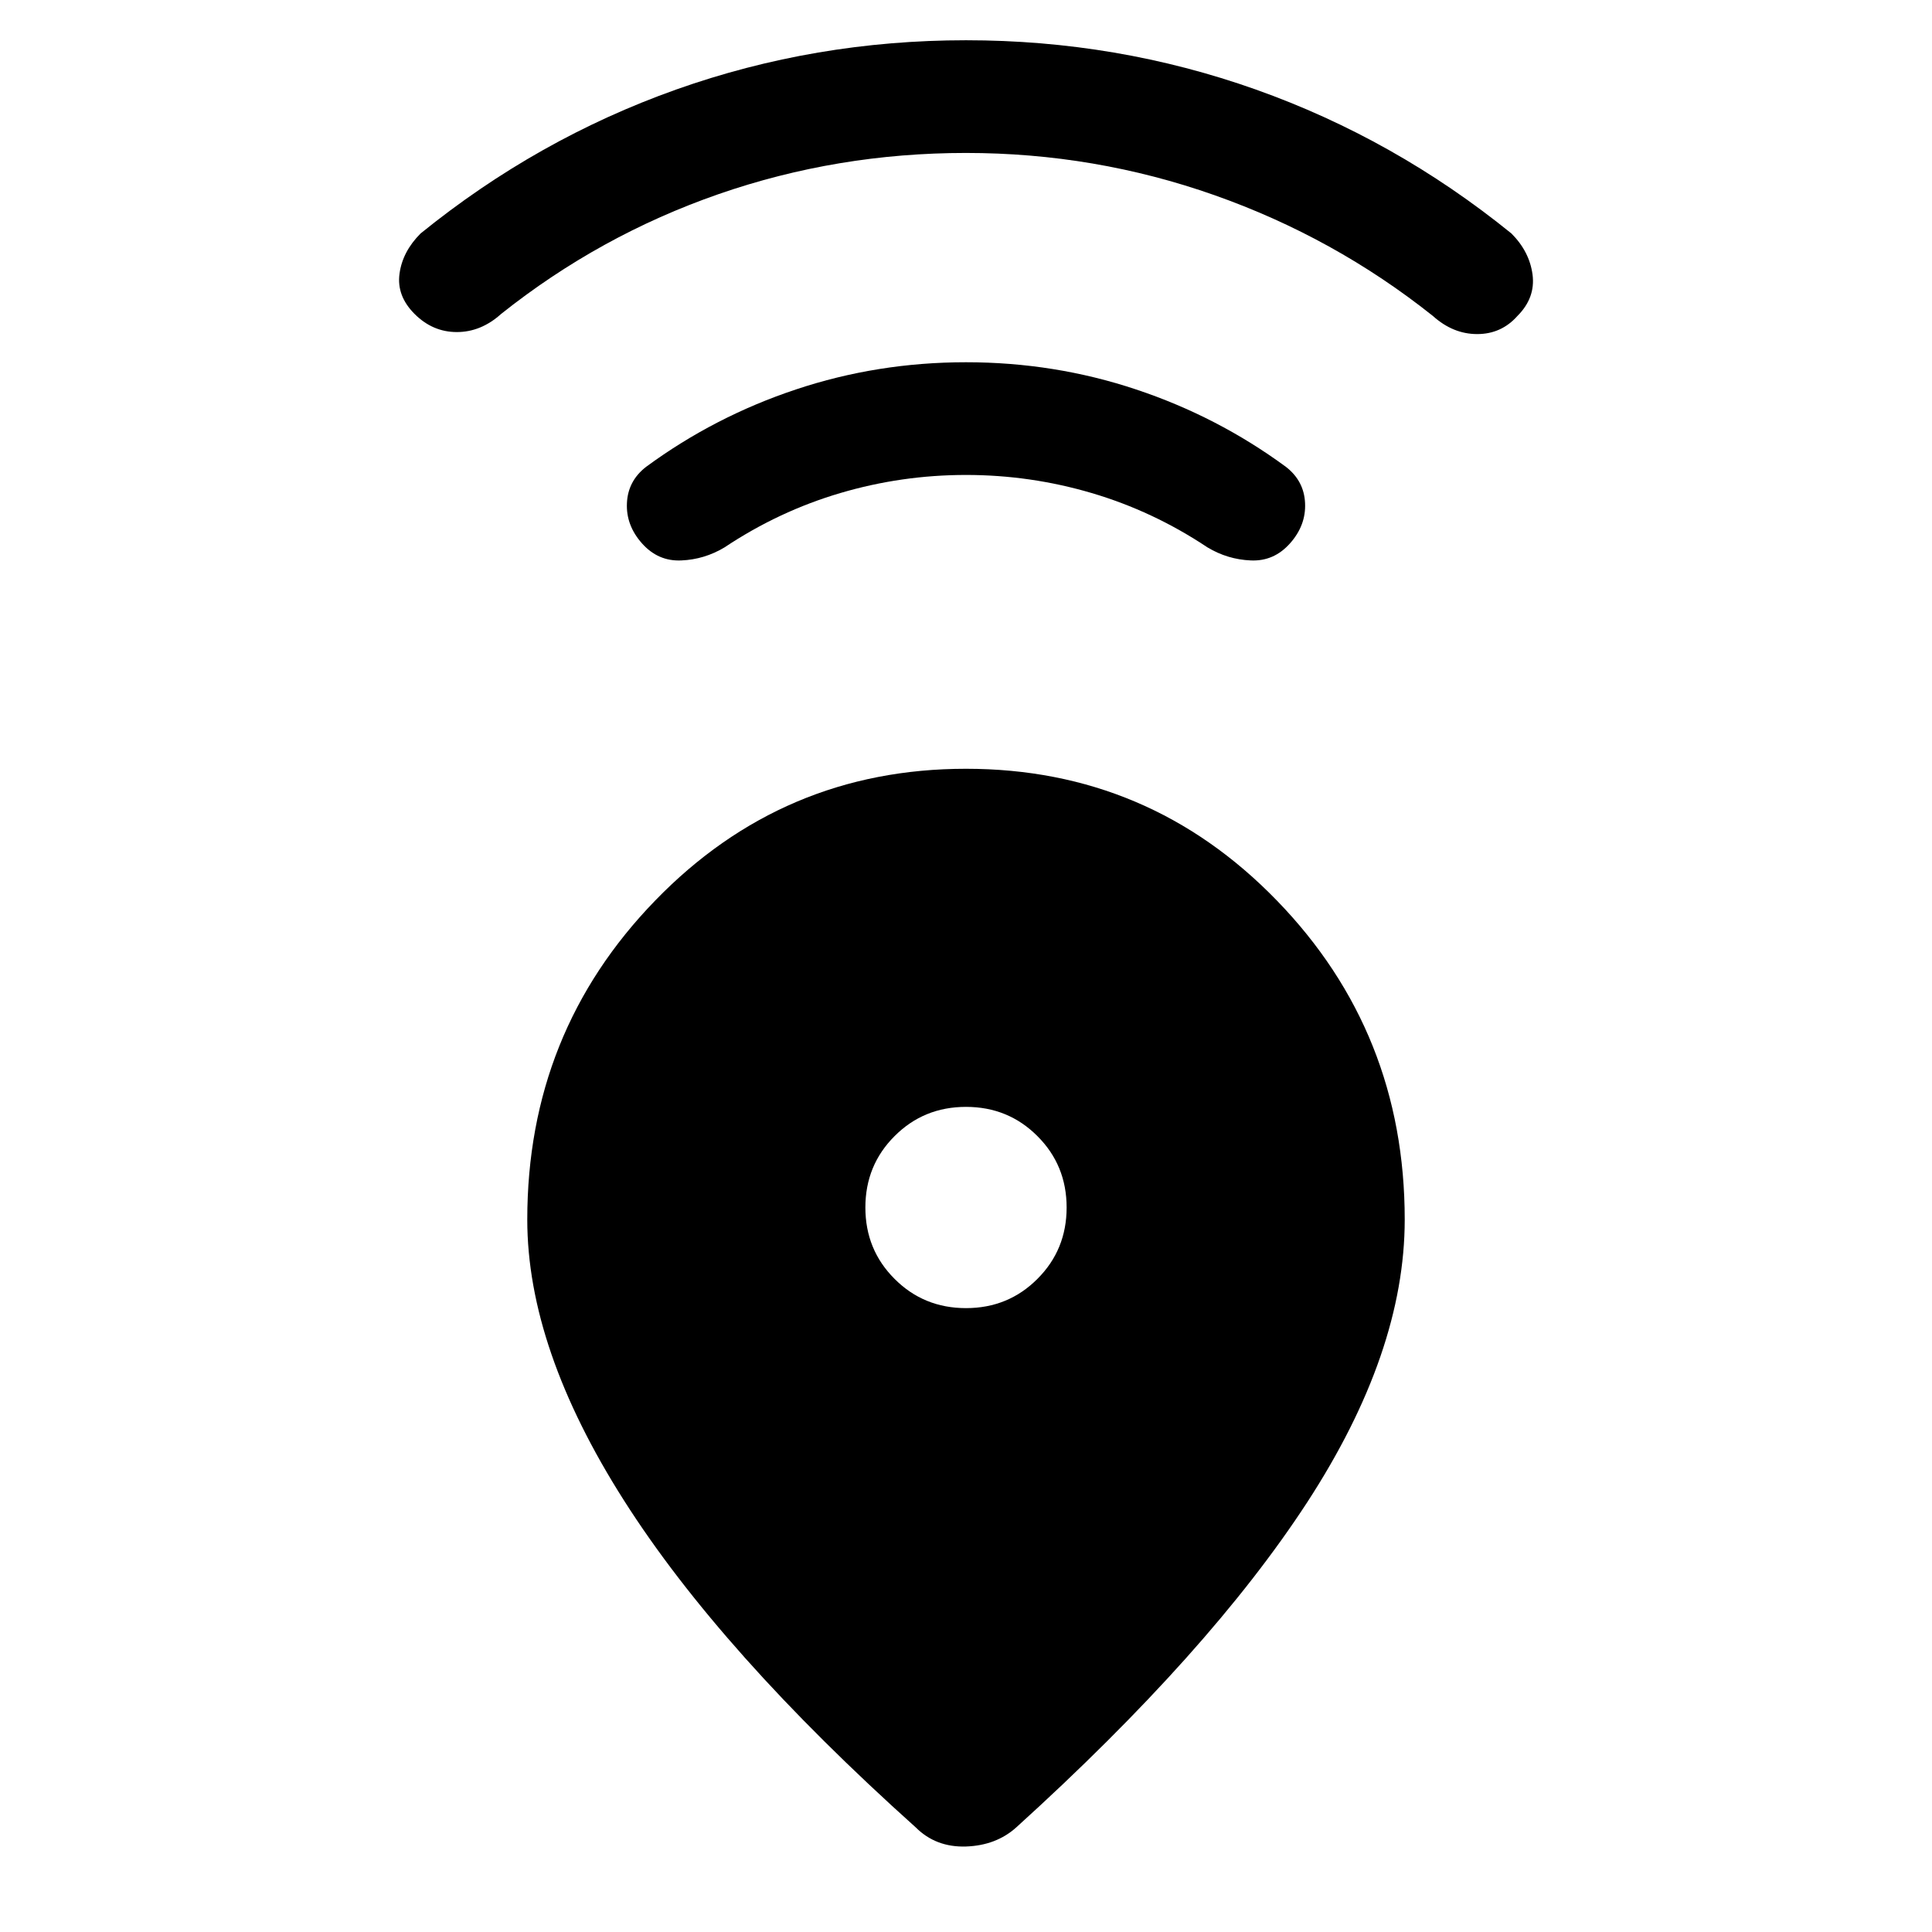 <svg xmlns="http://www.w3.org/2000/svg" height="24" width="24"><path d="M11.375 22.7Q8.95 20.525 7.75 18.637q-1.2-1.887-1.2-3.487 0-2.325 1.588-3.962Q9.725 9.55 12 9.55q2.275 0 3.863 1.638 1.587 1.637 1.587 3.962 0 1.65-1.212 3.513-1.213 1.862-3.613 4.037-.25.225-.625.238-.375.012-.625-.238ZM12 16.25q.525 0 .887-.363.363-.362.363-.887t-.363-.887q-.362-.363-.887-.363t-.887.363q-.363.362-.363.887t.363.887q.362.363.887.363ZM12 5.9q-.8 0-1.562.225Q9.675 6.35 9 6.8q-.25.15-.537.162-.288.013-.488-.212t-.187-.5q.012-.275.237-.45.85-.625 1.862-.962Q10.9 4.5 12 4.5t2.113.338q1.012.337 1.862.962.225.175.237.45.013.275-.187.5-.2.225-.487.212Q15.25 6.95 15 6.8q-.675-.45-1.438-.675Q12.8 5.9 12 5.9Zm0-4q-1.6 0-3.075.512-1.475.513-2.7 1.488-.25.225-.55.225-.3 0-.525-.225-.225-.225-.187-.5.037-.275.262-.5Q6.675 1.725 8.4 1.112 10.125.5 12 .5t3.6.612q1.725.613 3.175 1.788.225.225.263.512.037.288-.188.513-.2.225-.5.225t-.55-.225q-1.225-.975-2.712-1.5Q13.6 1.9 12 1.9Z"/></svg>